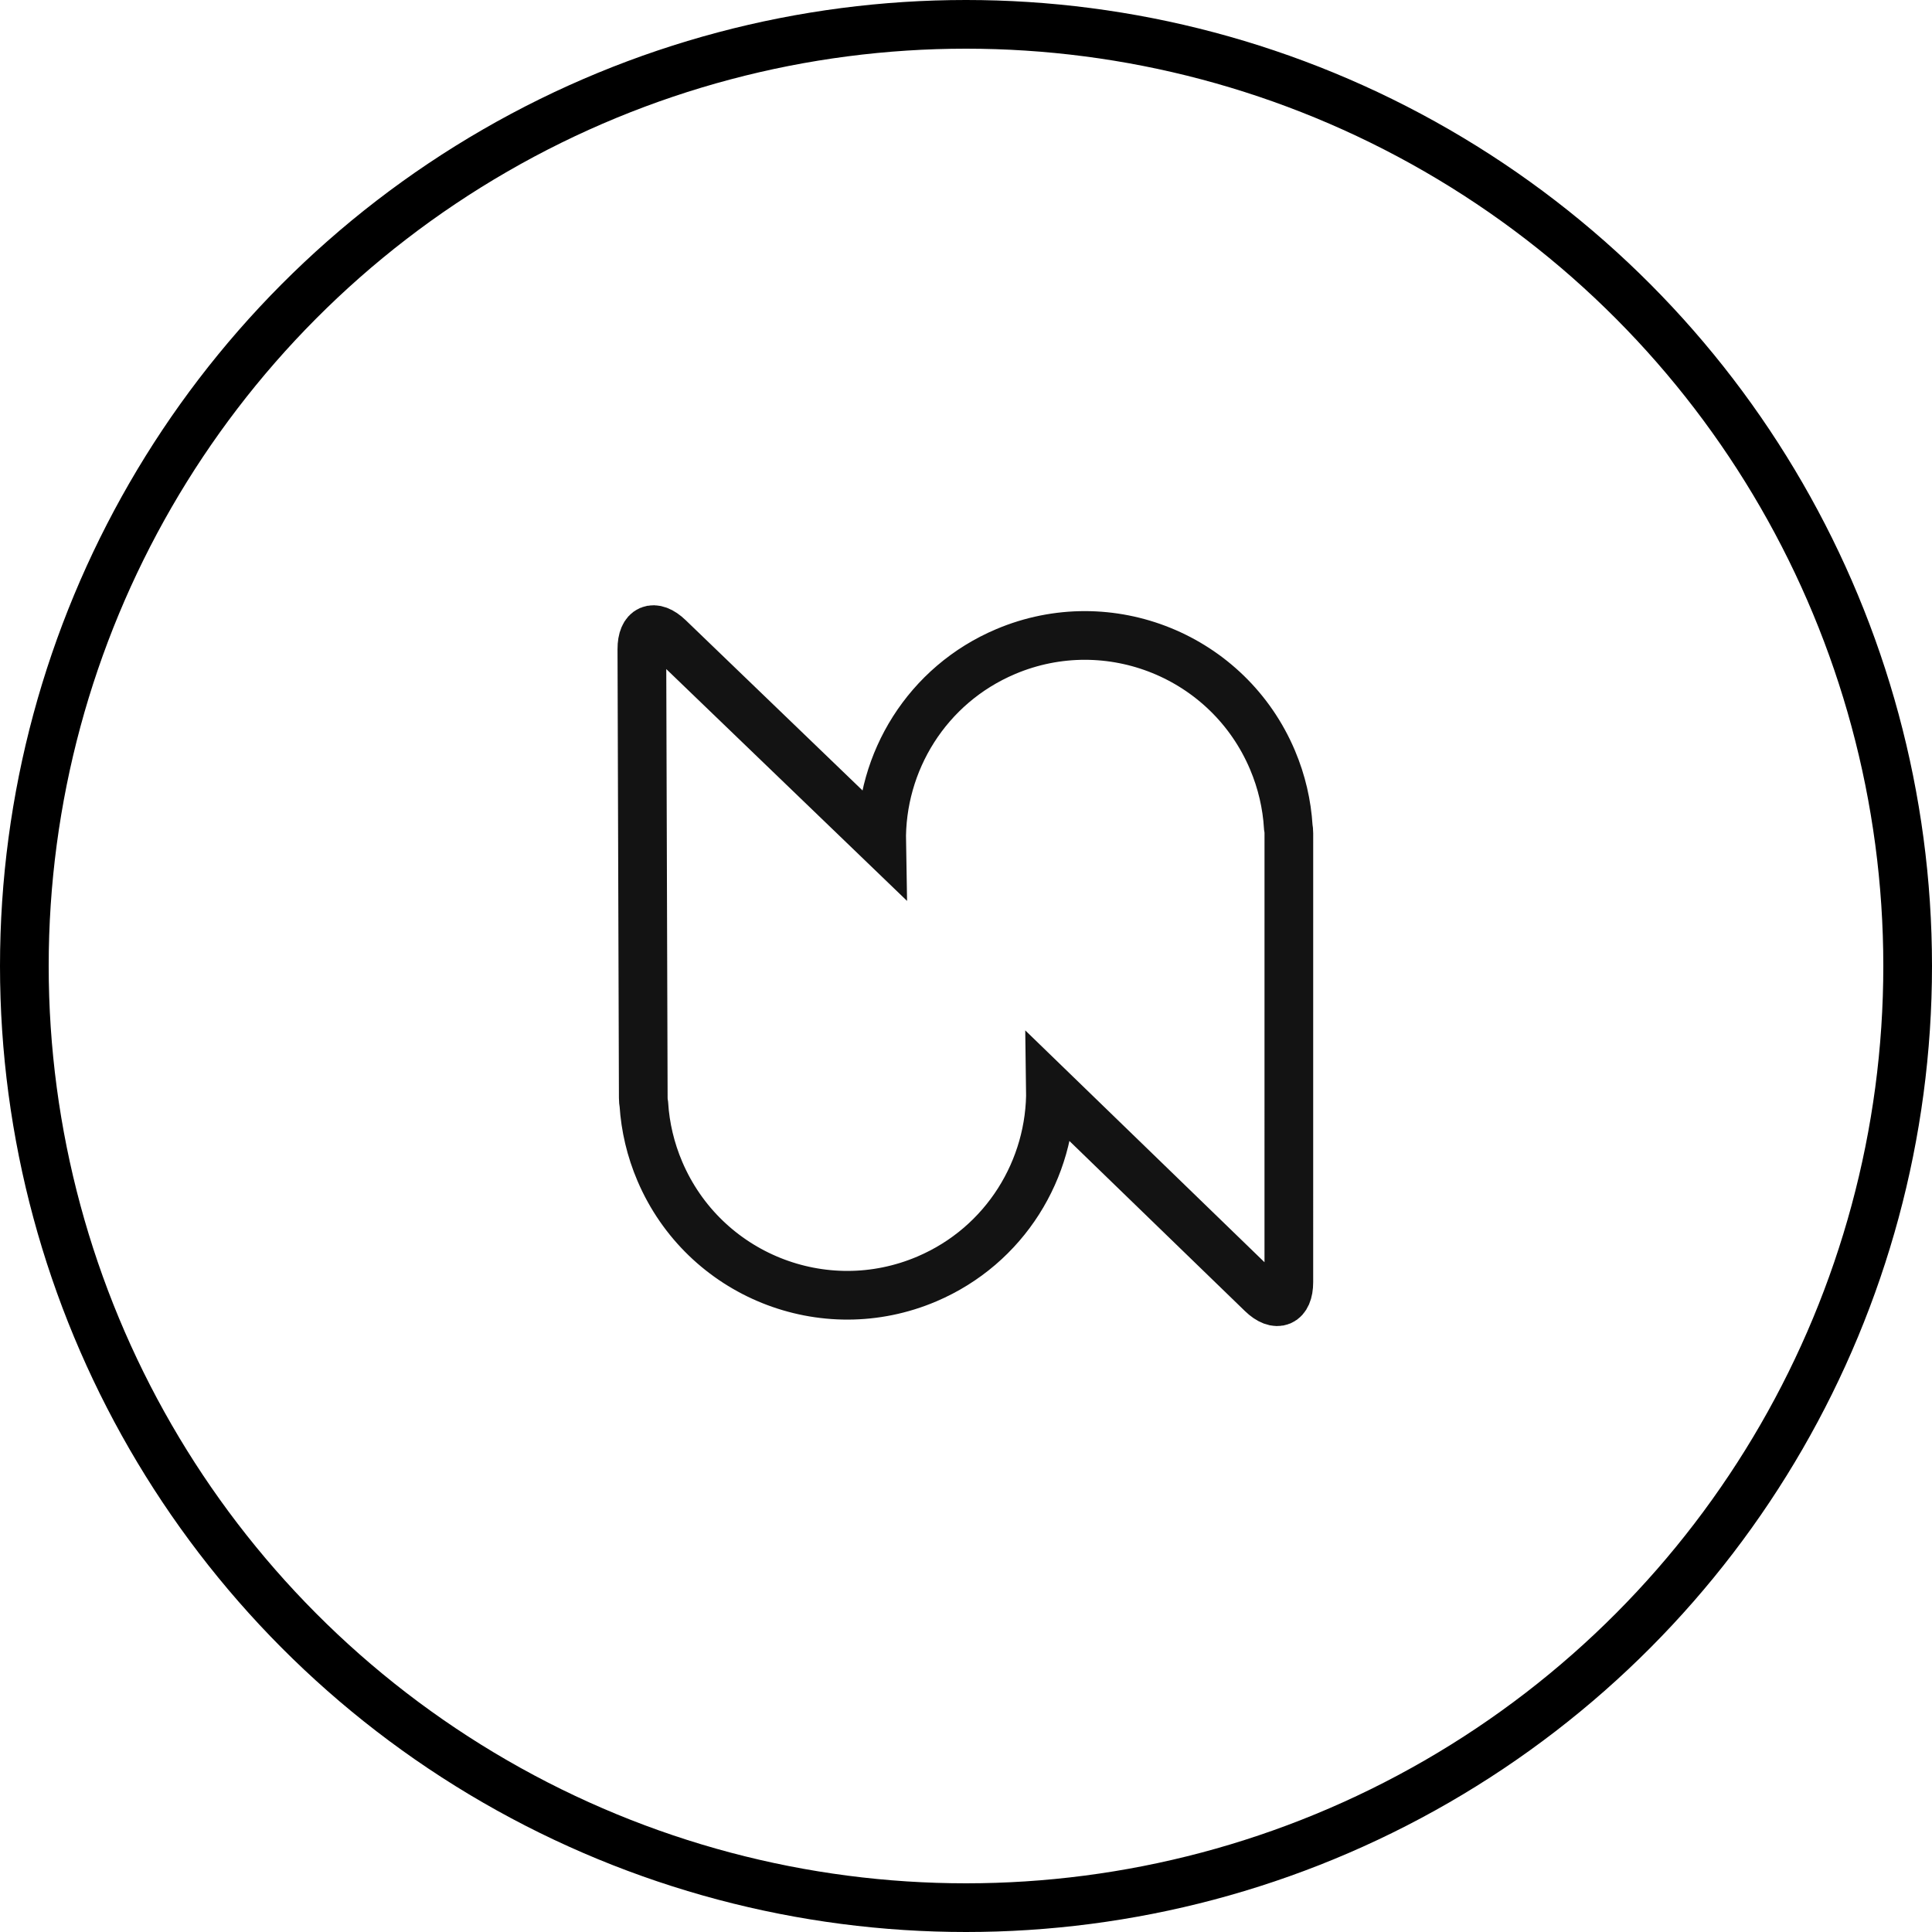 <?xml version="1.0" encoding="UTF-8"?>
<svg width="1508px" height="1508px" viewBox="0 0 1508 1508" version="1.1" xmlns="http://www.w3.org/2000/svg" xmlns:xlink="http://www.w3.org/1999/xlink">
    <title>Group 2</title>
    <g id="Page-1" stroke="none" stroke-width="1" fill="none" fill-rule="evenodd">
        <g id="Group-2" transform="translate(19, 19)" fill-rule="nonzero" stroke-width="38">
            <circle id="Oval" stroke="#000000" cx="735" cy="735" r="735"></circle>
            <g id="Group" transform="translate(482, 472.429)" stroke="#131313">
                <path d="M0,15.305 C-0.049,-0.818 9.414,-4.857 21.031,6.33 L21.031,6.33 L187.168,166.307 C186.018,103.366 222.538,43.142 283.992,17.142 C364.742,-17.02 457.969,20.84 492.215,101.707 C499.461,118.815 503.471,136.477 504.552,154.017 C504.84,155.606 505,157.296 505,159.096 L505,159.096 L504.988,509.343 C504.986,525.467 495.511,529.474 483.929,518.251 L483.929,518.251 L318.923,358.352 C319.862,420.921 283.595,480.751 222.555,506.803 C141.913,541.223 48.567,503.656 14.064,422.899 C6.766,405.813 2.697,388.164 1.563,370.628 C1.269,369.039 1.104,367.349 1.098,365.55 L1.098,365.55 Z" id="Combined-Shape"></path>
            </g>
        </g>
    </g>
</svg>